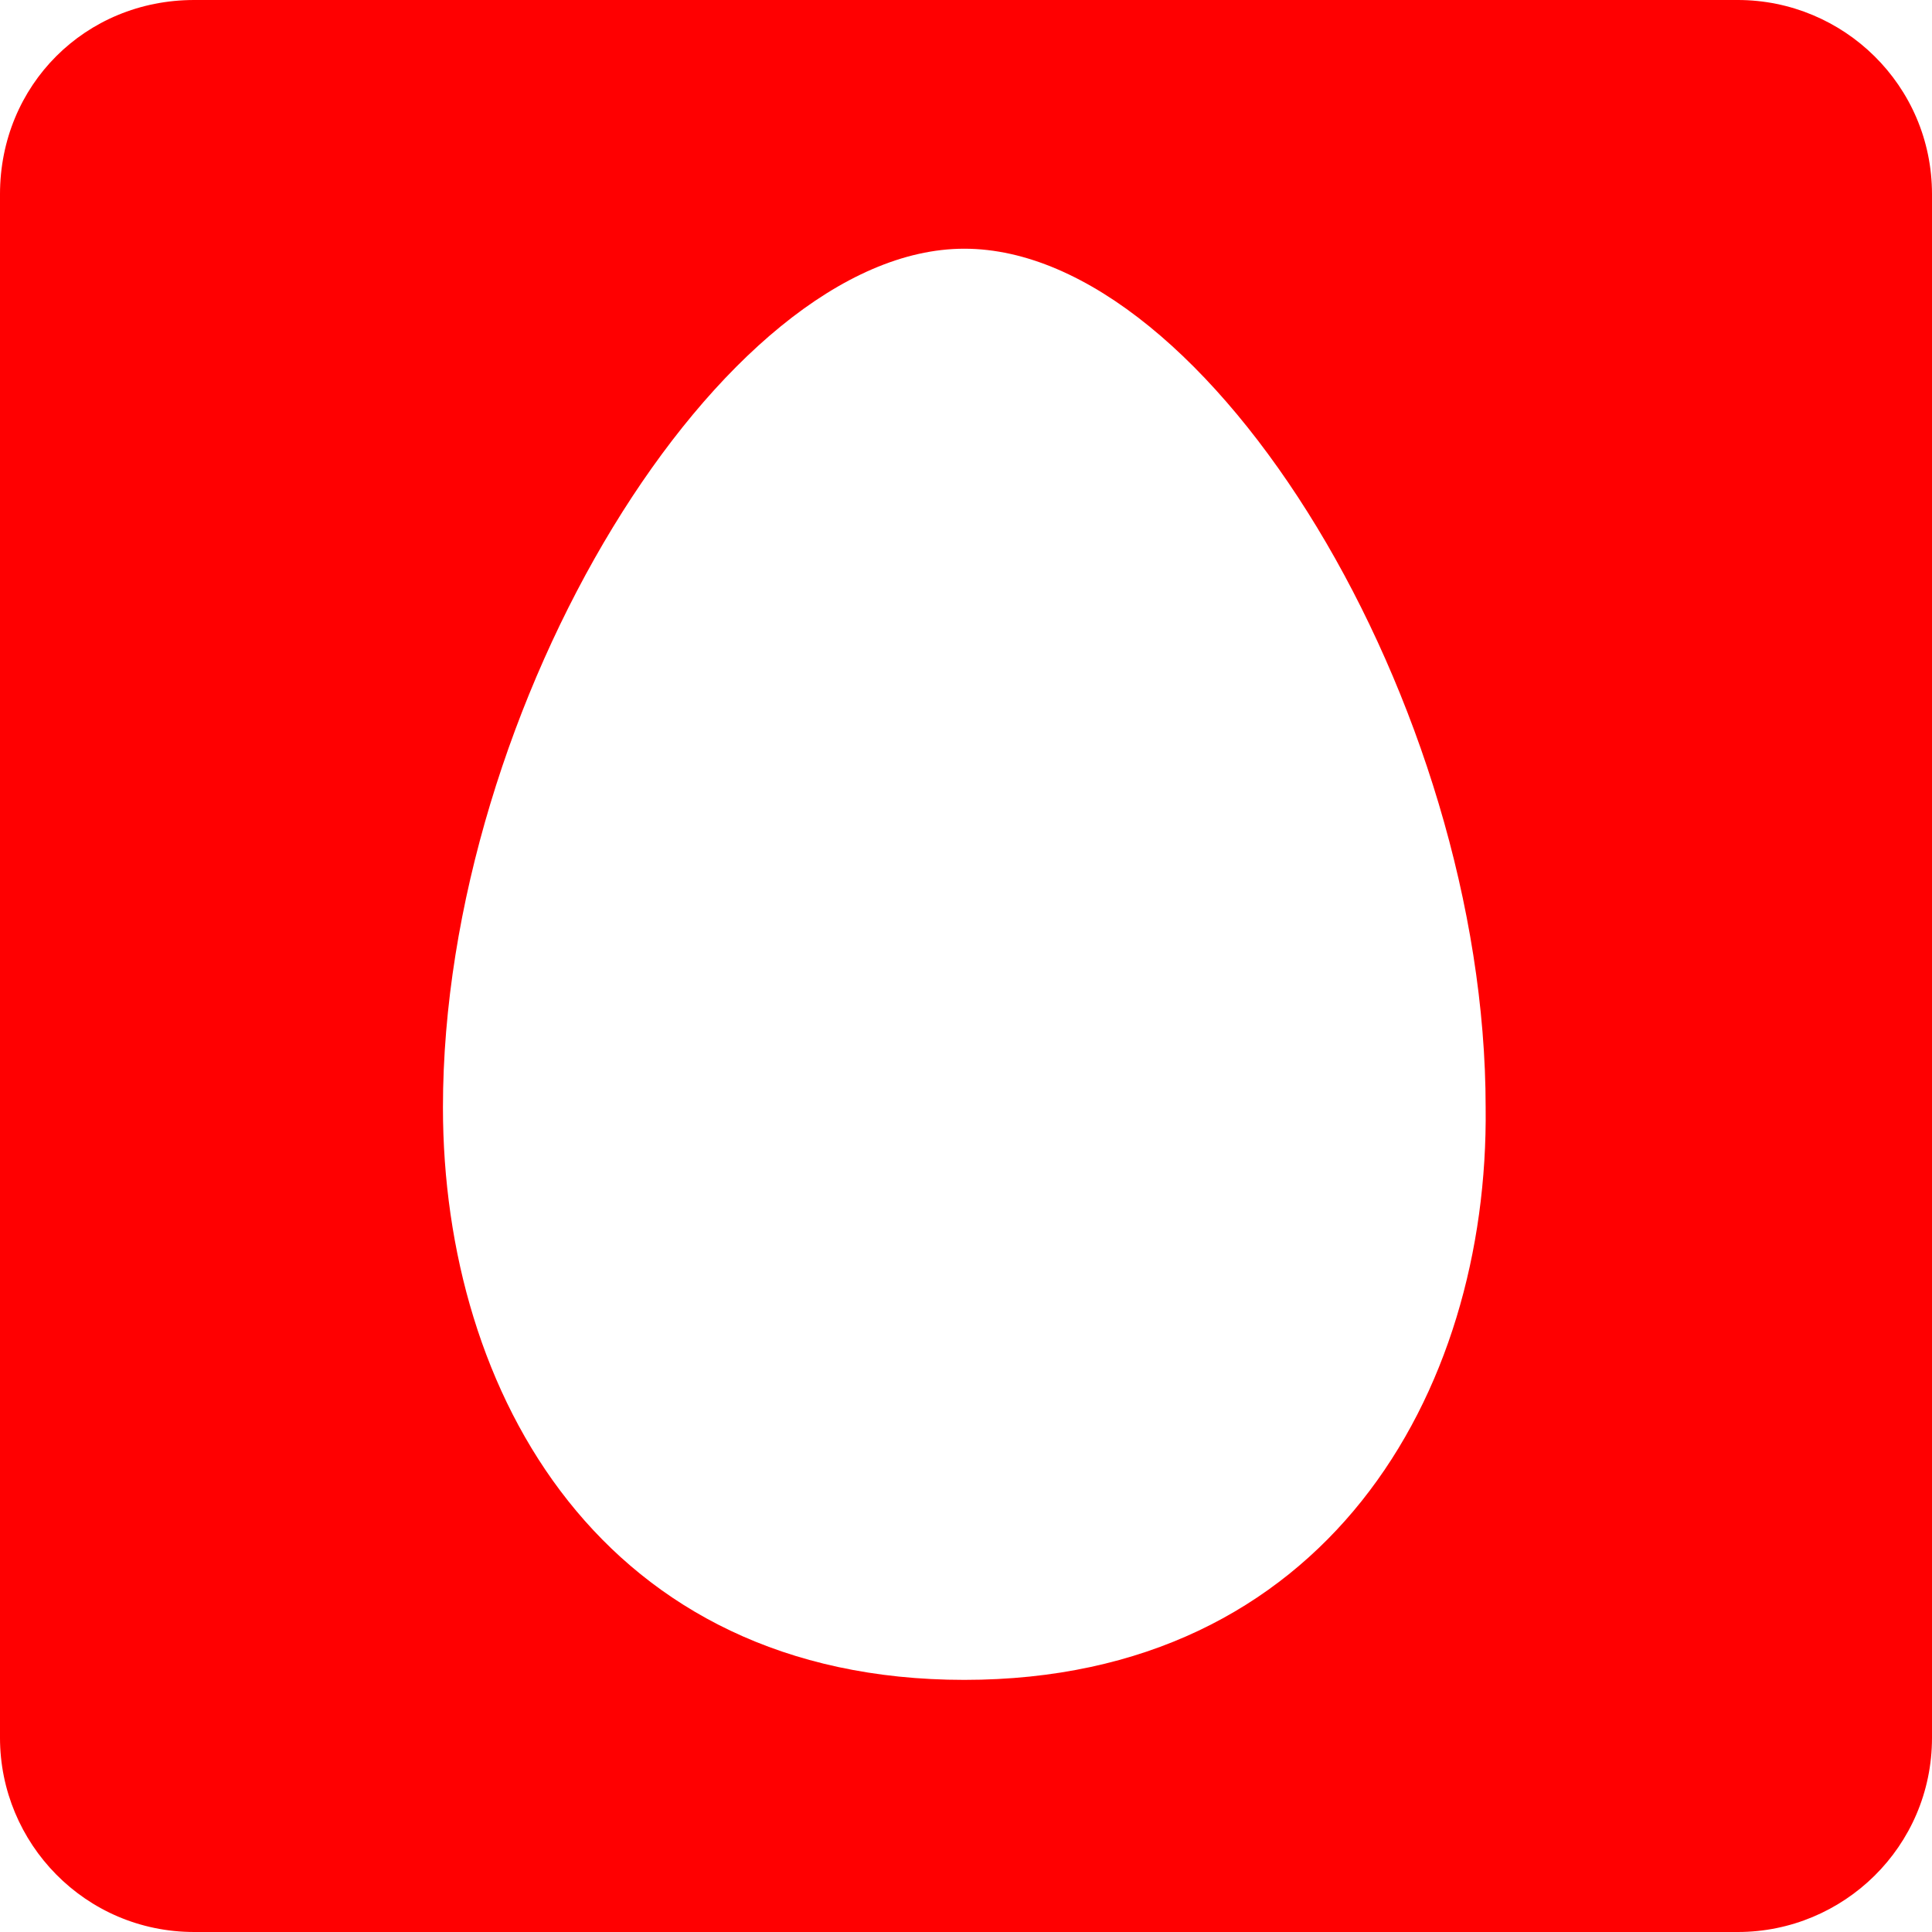 <svg width="30" height="30" viewBox="0 0 30 30" fill="none" xmlns="http://www.w3.org/2000/svg">
<path d="M26.984 0H3.016C1.323 0 0 1.323 0 3.016V26.984C0 28.624 1.323 30 3.016 30H26.984C28.624 30 30 28.677 30 26.984V3.016C30 1.323 28.624 0 26.984 0ZM14.973 26.085C9.365 26.085 6.878 21.64 6.878 17.196C6.878 10.952 11.217 3.862 14.973 3.862C18.783 3.862 23.069 10.952 23.069 17.196C23.122 21.64 20.582 26.085 14.973 26.085Z" fill="#FF0001"/>
</svg>
